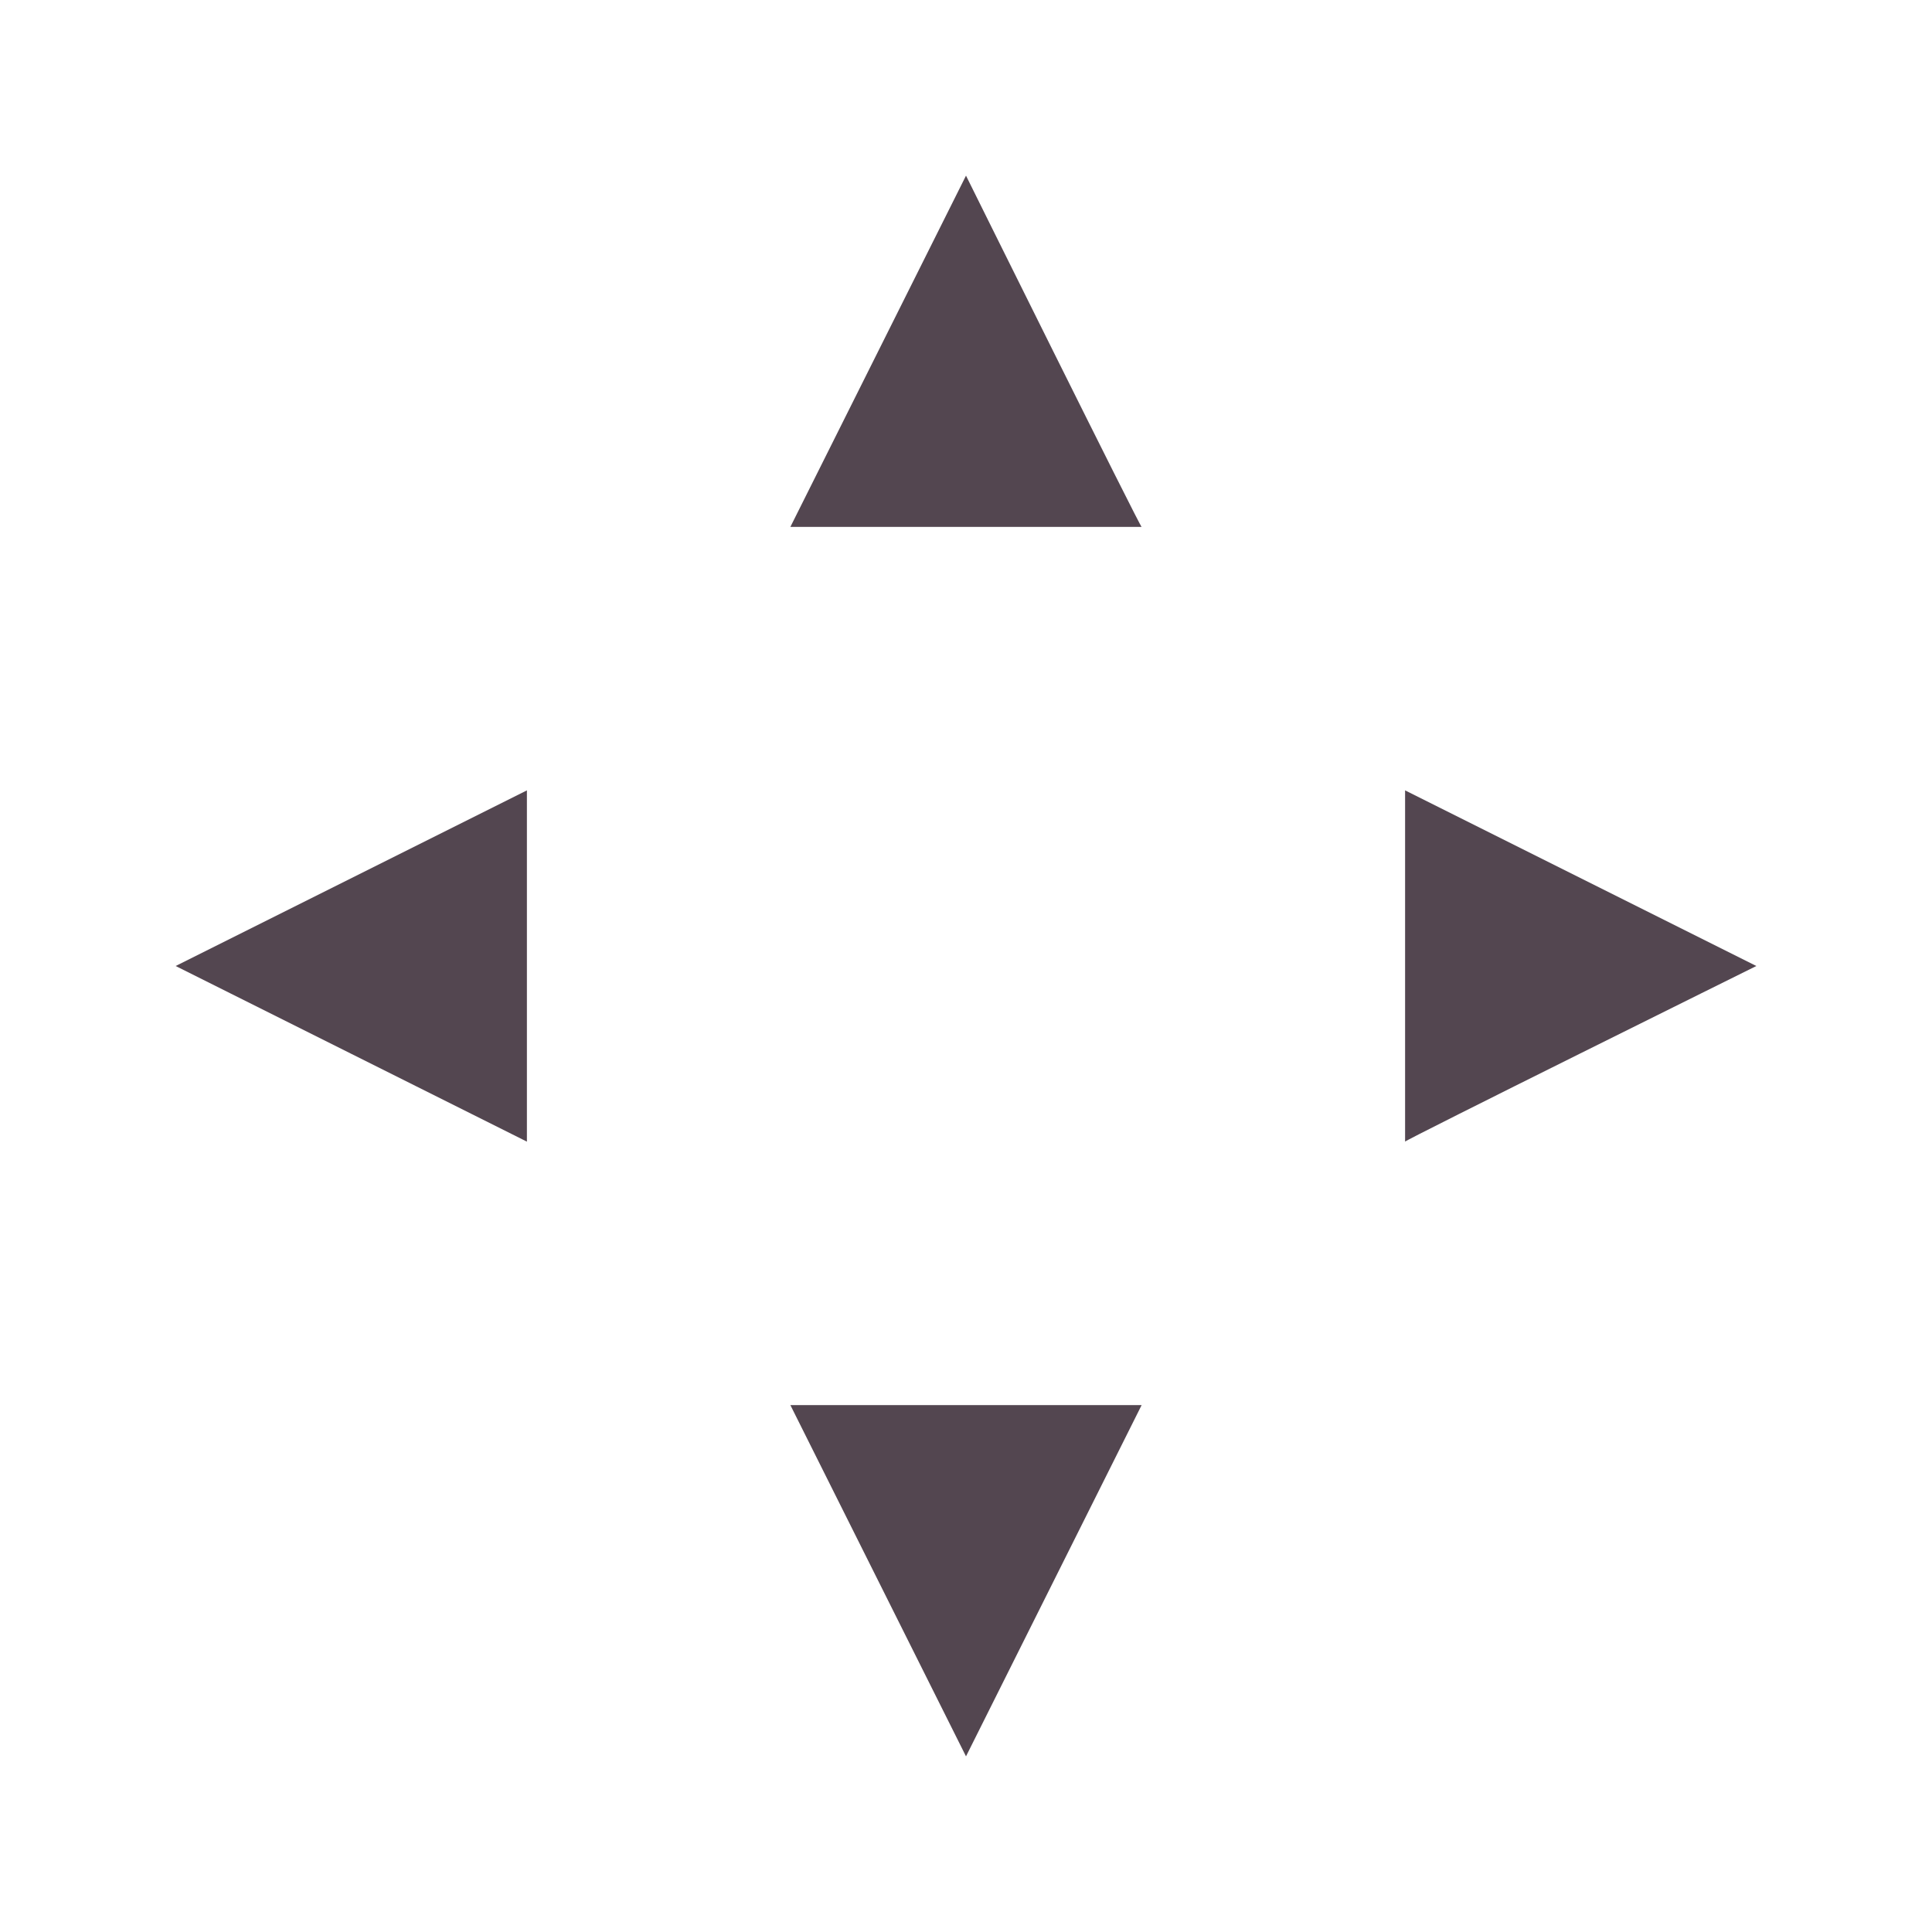 <svg xmlns="http://www.w3.org/2000/svg" width="22" height="22" fill="#534650" xmlns:v="https://vecta.io/nano"><path d="M11 2L9 6h4c0 .036-2-4-2-4zM9 16l2 4 2-4zm11-5l-4-2v4c-.036 0 4-2 4-2zM6 9l-4 2 4 2z"/></svg>